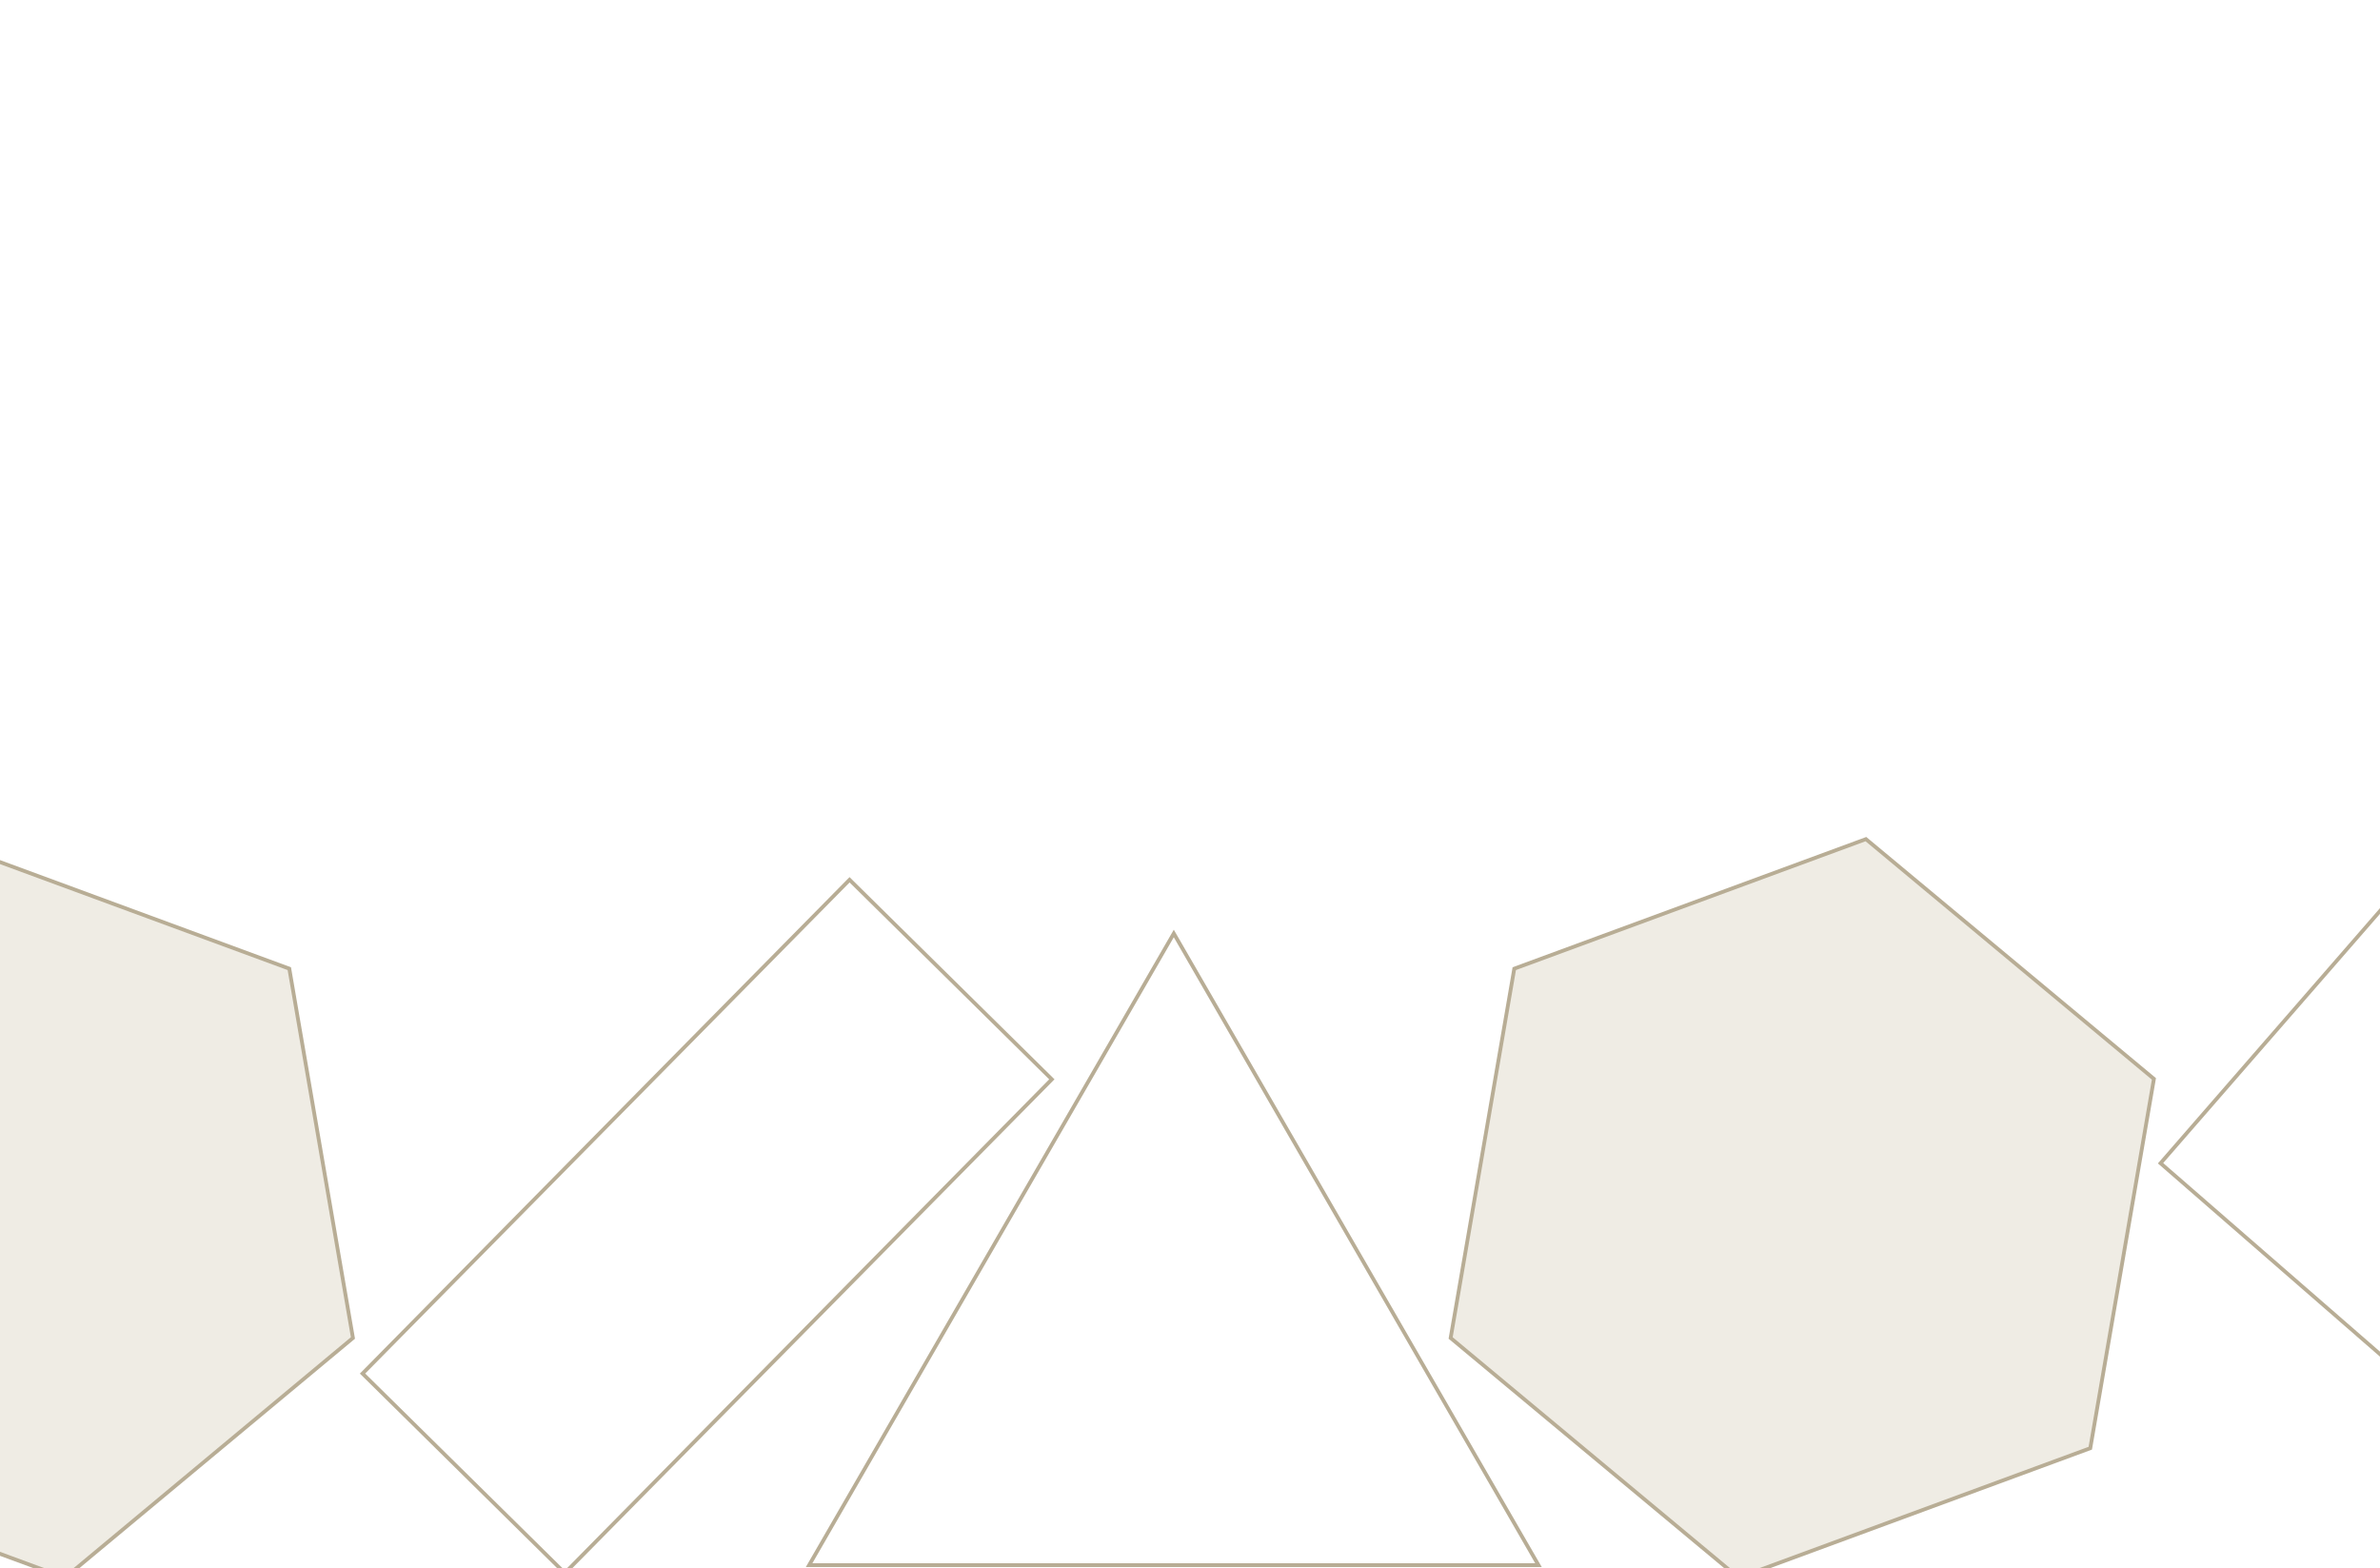 <svg width="390" height="257" viewBox="0 0 390 257" fill="none" xmlns="http://www.w3.org/2000/svg">
<rect x="-0.438" y="0.03" width="103.038" height="103.038" transform="matrix(-0.754 -0.656 -0.656 0.754 499.012 180.198)" stroke="#B8AD95" stroke-width="0.62"/>
<path d="M132.585 256.466L192.345 152.959L252.105 256.466H132.585Z" stroke="#B8AD95" stroke-width="0.62"/>
<path d="M-10.214 137.498L47.408 158.725L57.836 219.24L10.642 258.528L-46.98 237.302L-57.408 176.786L-10.214 137.498Z" fill="#E9E4D9" fill-opacity="0.7" stroke="#B8AD95" stroke-width="0.62"/>
<path d="M305.759 137.498L248.137 158.725L237.709 219.24L284.903 258.528L342.525 237.302L352.953 176.786L305.759 137.498Z" fill="#E9E4D9" fill-opacity="0.7" stroke="#B8AD95" stroke-width="0.62"/>
<rect x="139.214" y="144.163" width="46.558" height="113.645" transform="rotate(44.607 139.214 144.163)" stroke="#B8AD95" stroke-width="0.62"/>
</svg>
